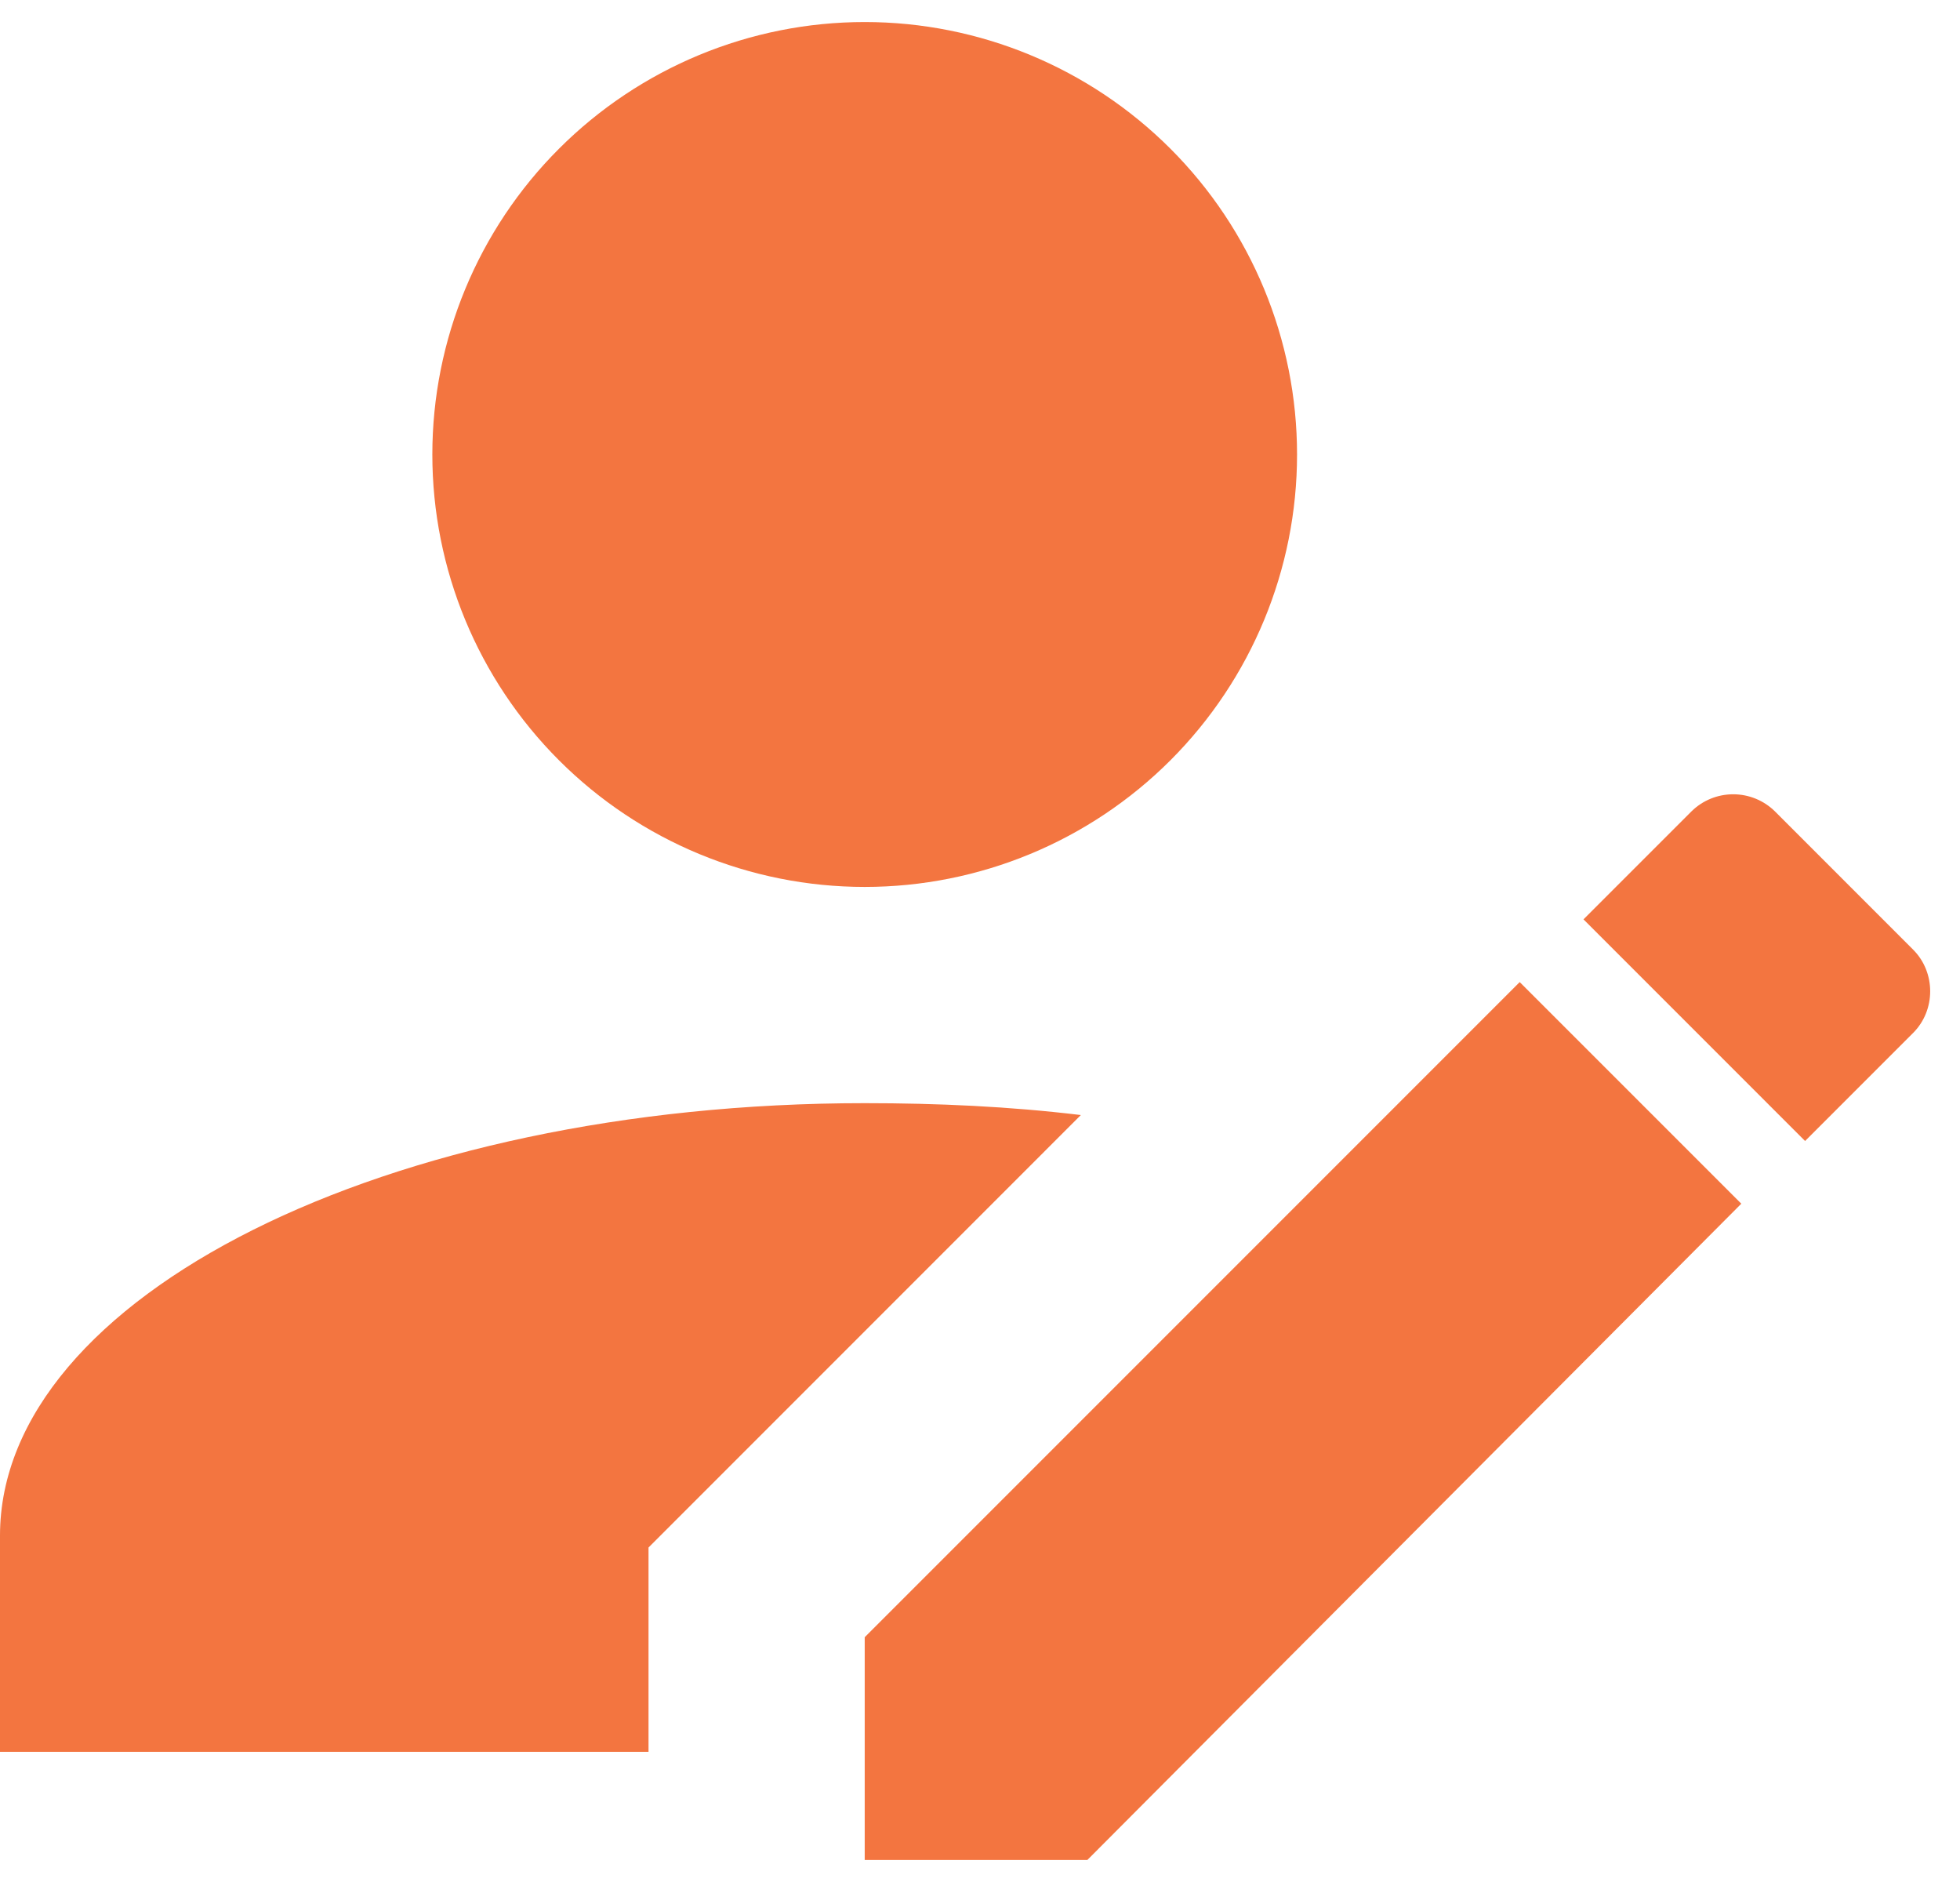 <svg width="50" height="48" viewBox="0 0 50 48" fill="none" xmlns="http://www.w3.org/2000/svg">
<path d="M48.805 26.344L46.048 29.101L40.395 23.448L43.153 20.691C43.436 20.413 43.817 20.258 44.214 20.258C44.611 20.258 44.992 20.413 45.276 20.691L48.805 24.221C49.384 24.8 49.384 25.765 48.805 26.344ZM22.059 41.757L38.768 25.048L44.421 30.7L27.739 47.438H22.059V41.757ZM22.059 28.136C9.871 28.136 0 33.072 0 39.165V44.68H16.544V39.469L27.573 28.439C25.754 28.219 23.906 28.136 22.059 28.136ZM22.059 0.562C19.134 0.562 16.328 1.725 14.26 3.793C12.191 5.861 11.029 8.667 11.029 11.592C11.029 14.517 12.191 17.323 14.26 19.391C16.328 21.459 19.134 22.621 22.059 22.621C24.984 22.621 27.789 21.459 29.858 19.391C31.926 17.323 33.088 14.517 33.088 11.592C33.088 8.667 31.926 5.861 29.858 3.793C27.789 1.725 24.984 0.562 22.059 0.562Z" fill="#F37540"/>
</svg>
